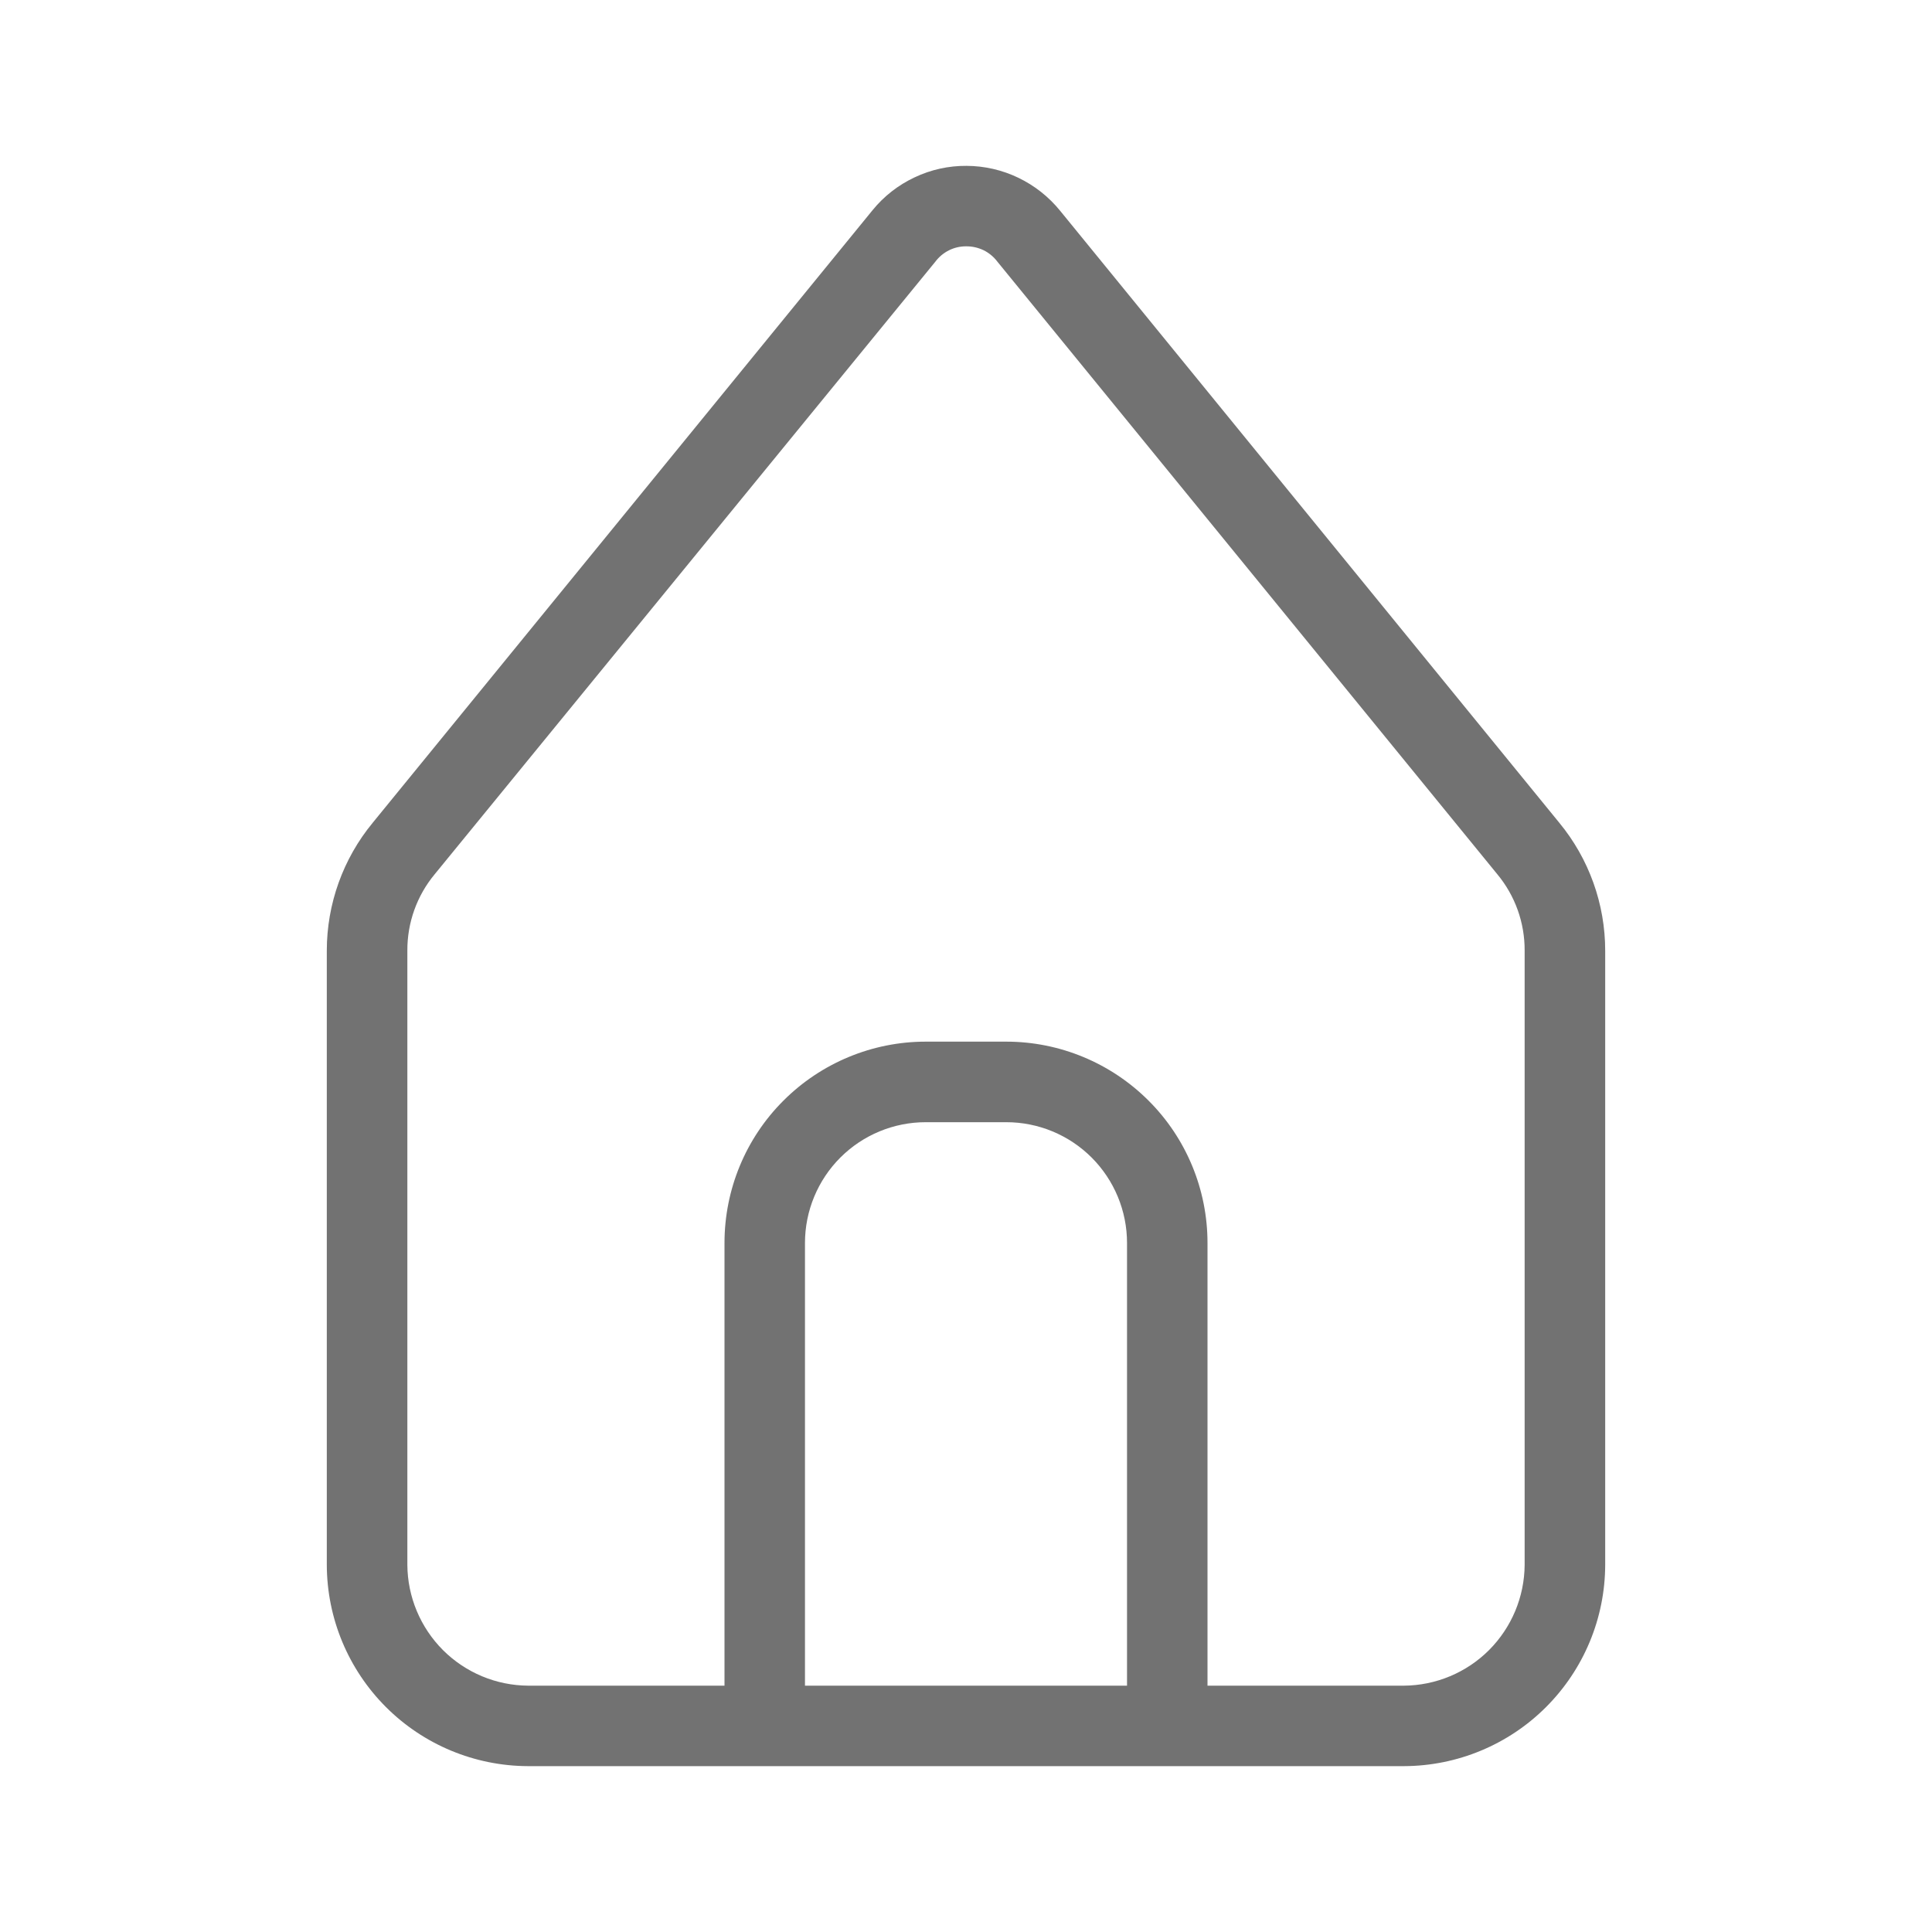 <svg width="26" height="26" viewBox="0 0 26 26" fill="none" xmlns="http://www.w3.org/2000/svg">
<path d="M20.984 11.072L14.268 2.838C14.116 2.65 13.924 2.498 13.706 2.393C13.488 2.288 13.25 2.233 13.008 2.232C12.766 2.23 12.527 2.283 12.308 2.387C12.089 2.49 11.896 2.64 11.743 2.828L5.016 11.072C4.616 11.557 4.398 12.166 4.398 12.794V21.06C4.4 21.778 4.686 22.465 5.194 22.973C5.701 23.48 6.389 23.766 7.107 23.768H18.893C19.611 23.766 20.299 23.48 20.806 22.973C21.314 22.465 21.6 21.778 21.602 21.06V12.794C21.602 12.166 21.384 11.557 20.984 11.072ZM10.833 22.685V16.727C10.833 16.296 11.005 15.882 11.309 15.578C11.614 15.273 12.027 15.102 12.458 15.102H13.542C13.973 15.102 14.386 15.273 14.691 15.578C14.995 15.882 15.167 16.296 15.167 16.727V22.685H10.833ZM20.518 21.06C20.515 21.49 20.343 21.901 20.039 22.206C19.735 22.51 19.323 22.682 18.893 22.685H16.25V16.727C16.25 16.008 15.965 15.319 15.457 14.812C14.949 14.304 14.26 14.018 13.542 14.018H12.458C11.74 14.018 11.051 14.304 10.543 14.812C10.035 15.319 9.75 16.008 9.75 16.727V22.685H7.107C6.677 22.682 6.265 22.51 5.961 22.206C5.657 21.901 5.485 21.49 5.482 21.06V12.794C5.48 12.418 5.61 12.054 5.85 11.765L12.588 3.521C12.636 3.457 12.698 3.405 12.77 3.369C12.841 3.333 12.92 3.315 13 3.315C13.082 3.314 13.162 3.332 13.236 3.367C13.309 3.403 13.373 3.456 13.422 3.521L20.15 11.765C20.39 12.054 20.52 12.418 20.518 12.794V21.06Z" fill="#727272"/>
</svg>

